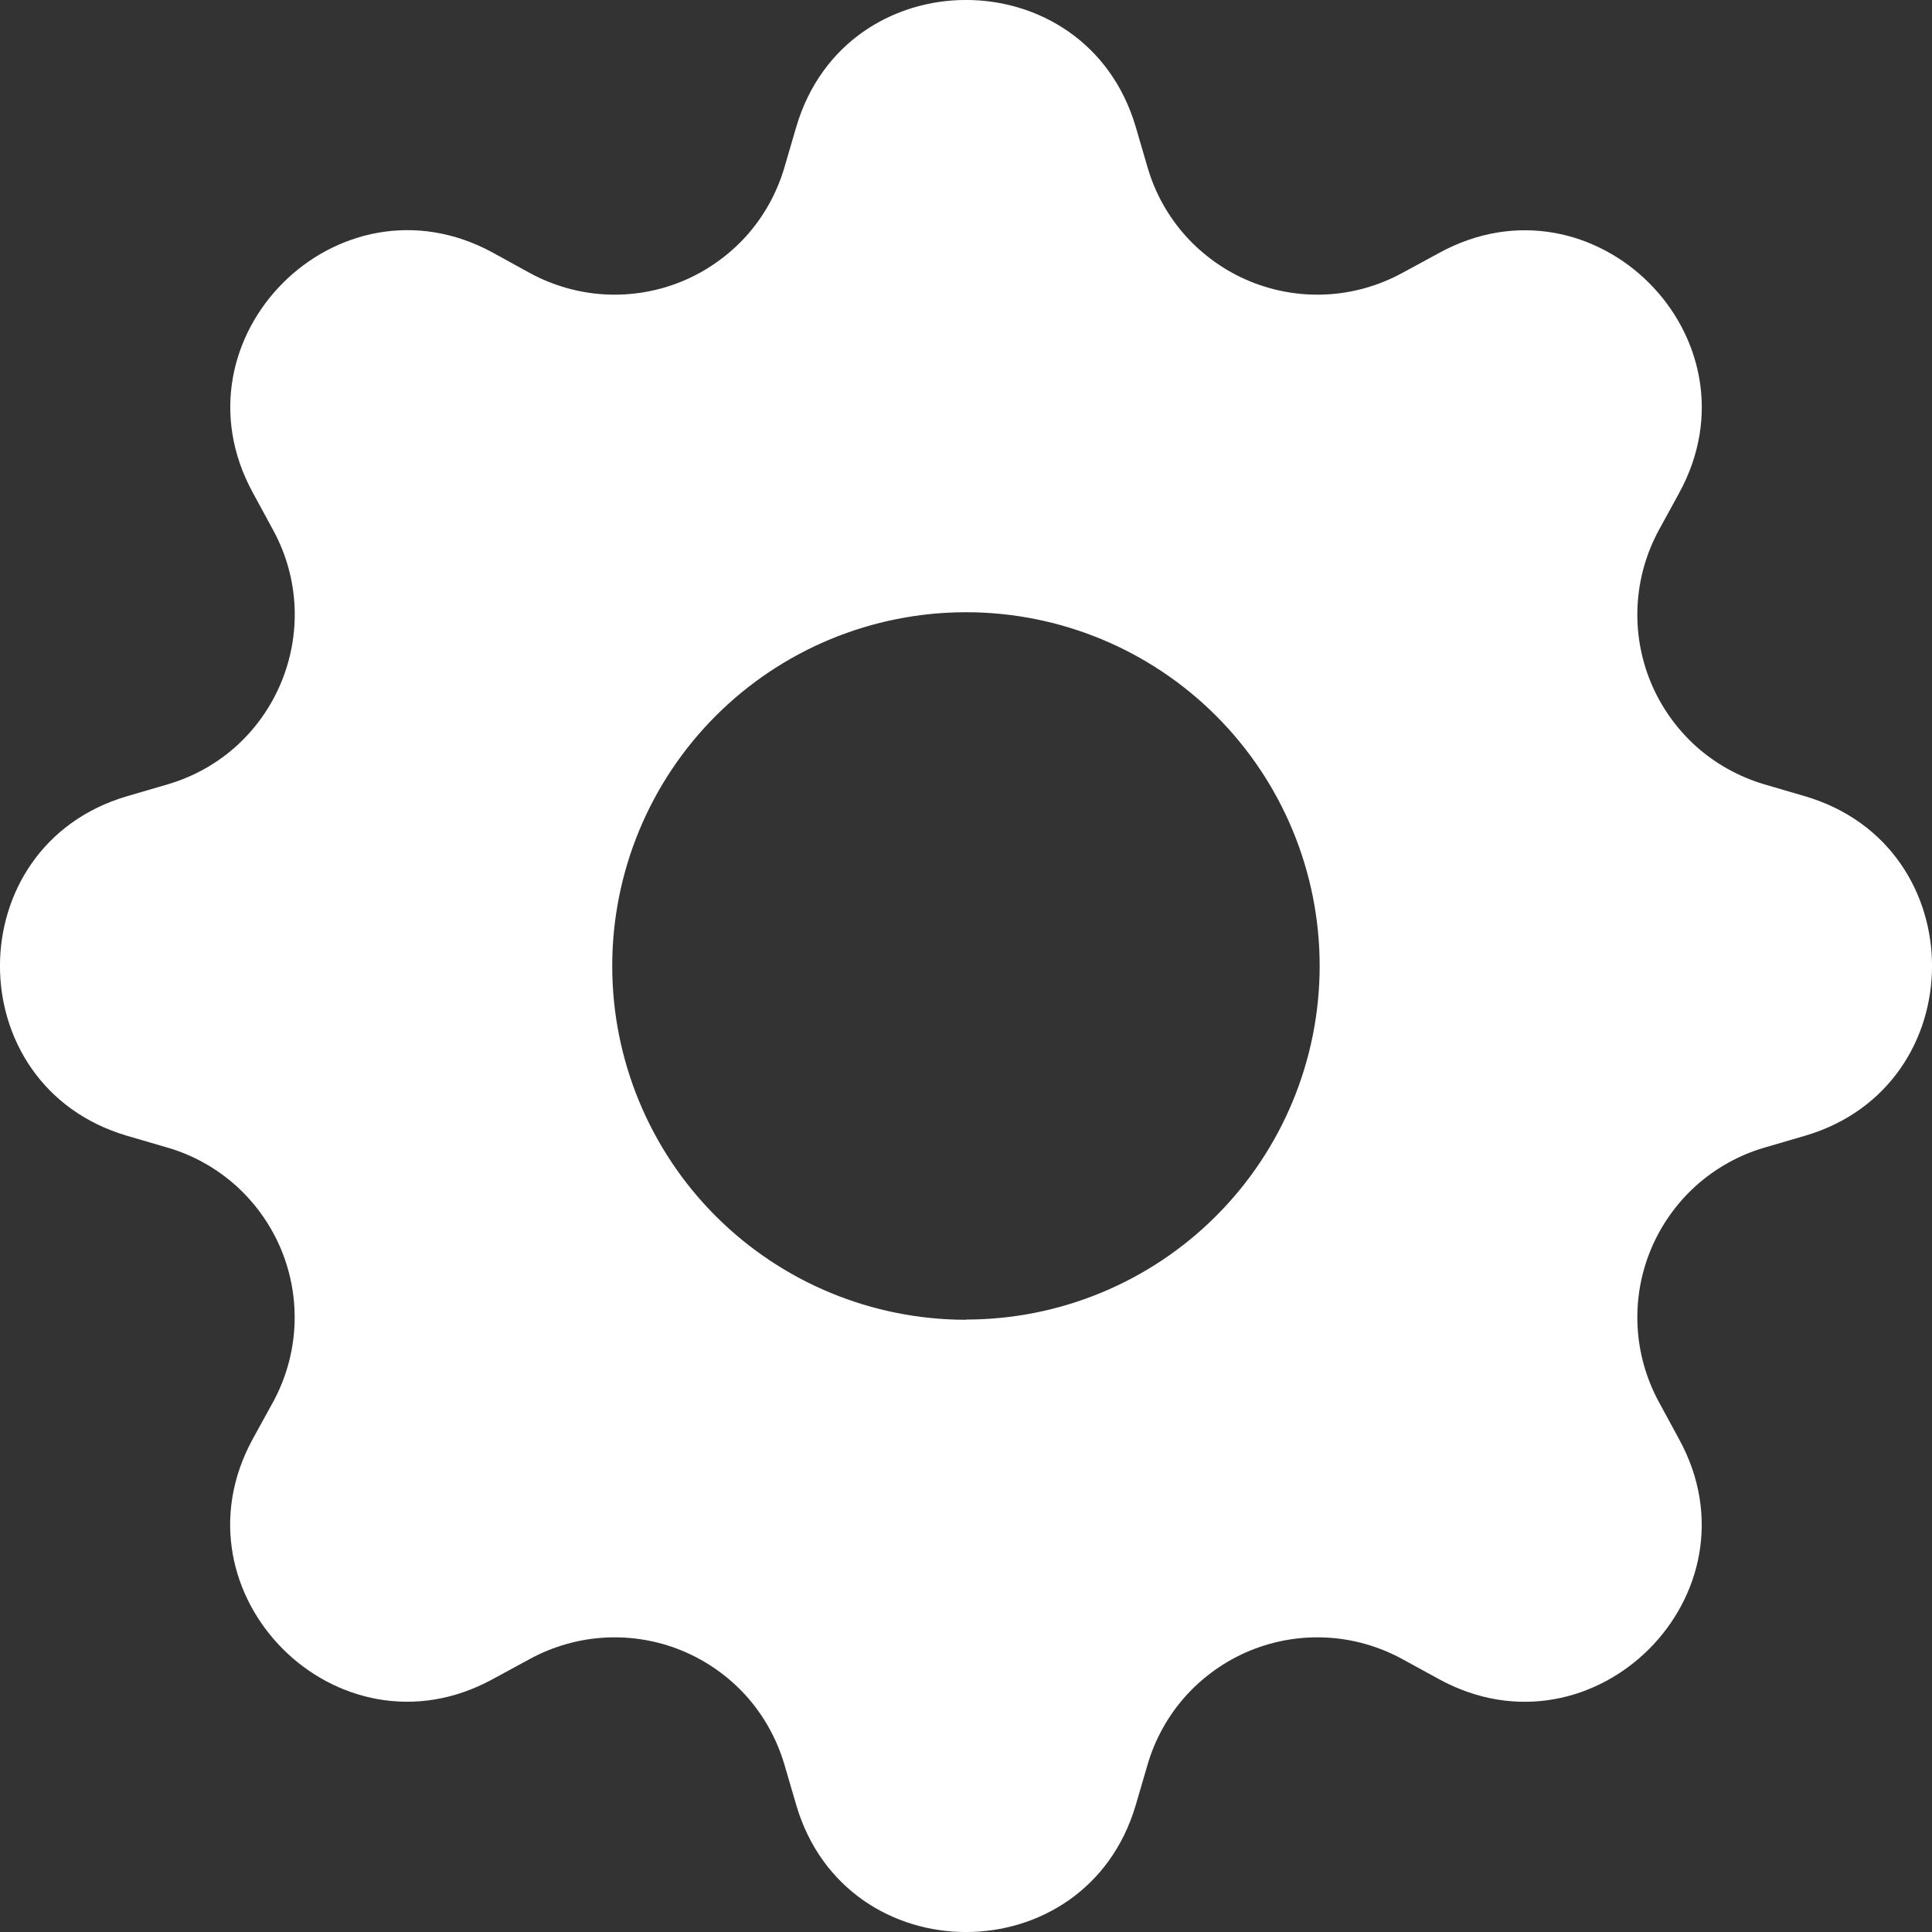 <svg width="18" height="18" viewBox="0 0 18 18" fill="none" xmlns="http://www.w3.org/2000/svg">
<rect x="0" y="0" width="18" height="18" fill="#333333" stroke="none"/>
<path d="M10.581 1.181C10.116 -0.394 7.884 -0.394 7.419 1.181L7.307 1.564C7.237 1.8 7.116 2.017 6.952 2.2C6.787 2.382 6.584 2.526 6.357 2.62C6.13 2.714 5.885 2.756 5.639 2.743C5.394 2.73 5.155 2.662 4.939 2.545L4.59 2.353C3.147 1.568 1.568 3.147 2.355 4.589L2.545 4.939C3.046 5.861 2.571 7.01 1.564 7.307L1.181 7.419C-0.394 7.884 -0.394 10.116 1.181 10.581L1.564 10.693C1.8 10.762 2.017 10.884 2.2 11.048C2.382 11.213 2.526 11.416 2.62 11.643C2.714 11.87 2.756 12.115 2.743 12.361C2.73 12.606 2.662 12.845 2.545 13.061L2.353 13.41C1.568 14.853 3.147 16.432 4.589 15.645L4.939 15.455C5.155 15.338 5.394 15.27 5.639 15.257C5.885 15.244 6.13 15.286 6.357 15.38C6.584 15.474 6.787 15.618 6.952 15.8C7.116 15.983 7.237 16.201 7.307 16.436L7.419 16.819C7.884 18.394 10.116 18.394 10.581 16.819L10.693 16.436C10.762 16.201 10.884 15.983 11.048 15.8C11.213 15.618 11.416 15.474 11.643 15.38C11.87 15.286 12.115 15.244 12.361 15.257C12.606 15.27 12.845 15.338 13.061 15.455L13.41 15.646C14.853 16.432 16.432 14.853 15.645 13.411L15.455 13.061C15.338 12.845 15.27 12.606 15.257 12.361C15.244 12.115 15.286 11.87 15.38 11.643C15.474 11.416 15.618 11.213 15.8 11.048C15.983 10.884 16.201 10.762 16.436 10.693L16.819 10.581C18.394 10.116 18.394 7.884 16.819 7.419L16.436 7.307C16.201 7.237 15.983 7.116 15.8 6.952C15.618 6.787 15.474 6.584 15.38 6.357C15.286 6.13 15.244 5.885 15.257 5.639C15.27 5.394 15.338 5.155 15.455 4.939L15.646 4.59C16.432 3.147 14.853 1.568 13.411 2.355L13.061 2.545C12.845 2.662 12.606 2.73 12.361 2.743C12.115 2.756 11.87 2.714 11.643 2.62C11.416 2.526 11.213 2.382 11.048 2.2C10.884 2.017 10.762 1.8 10.693 1.564L10.581 1.181ZM9 12.296C8.126 12.296 7.287 11.949 6.669 11.331C6.051 10.713 5.704 9.874 5.704 9C5.704 8.126 6.051 7.287 6.669 6.669C7.287 6.051 8.126 5.704 9 5.704C9.874 5.704 10.712 6.051 11.33 6.669C11.948 7.287 12.295 8.125 12.295 8.999C12.295 9.873 11.948 10.711 11.33 11.329C10.712 11.947 9.874 12.294 9 12.294V12.296Z" fill="white"/>
</svg>
